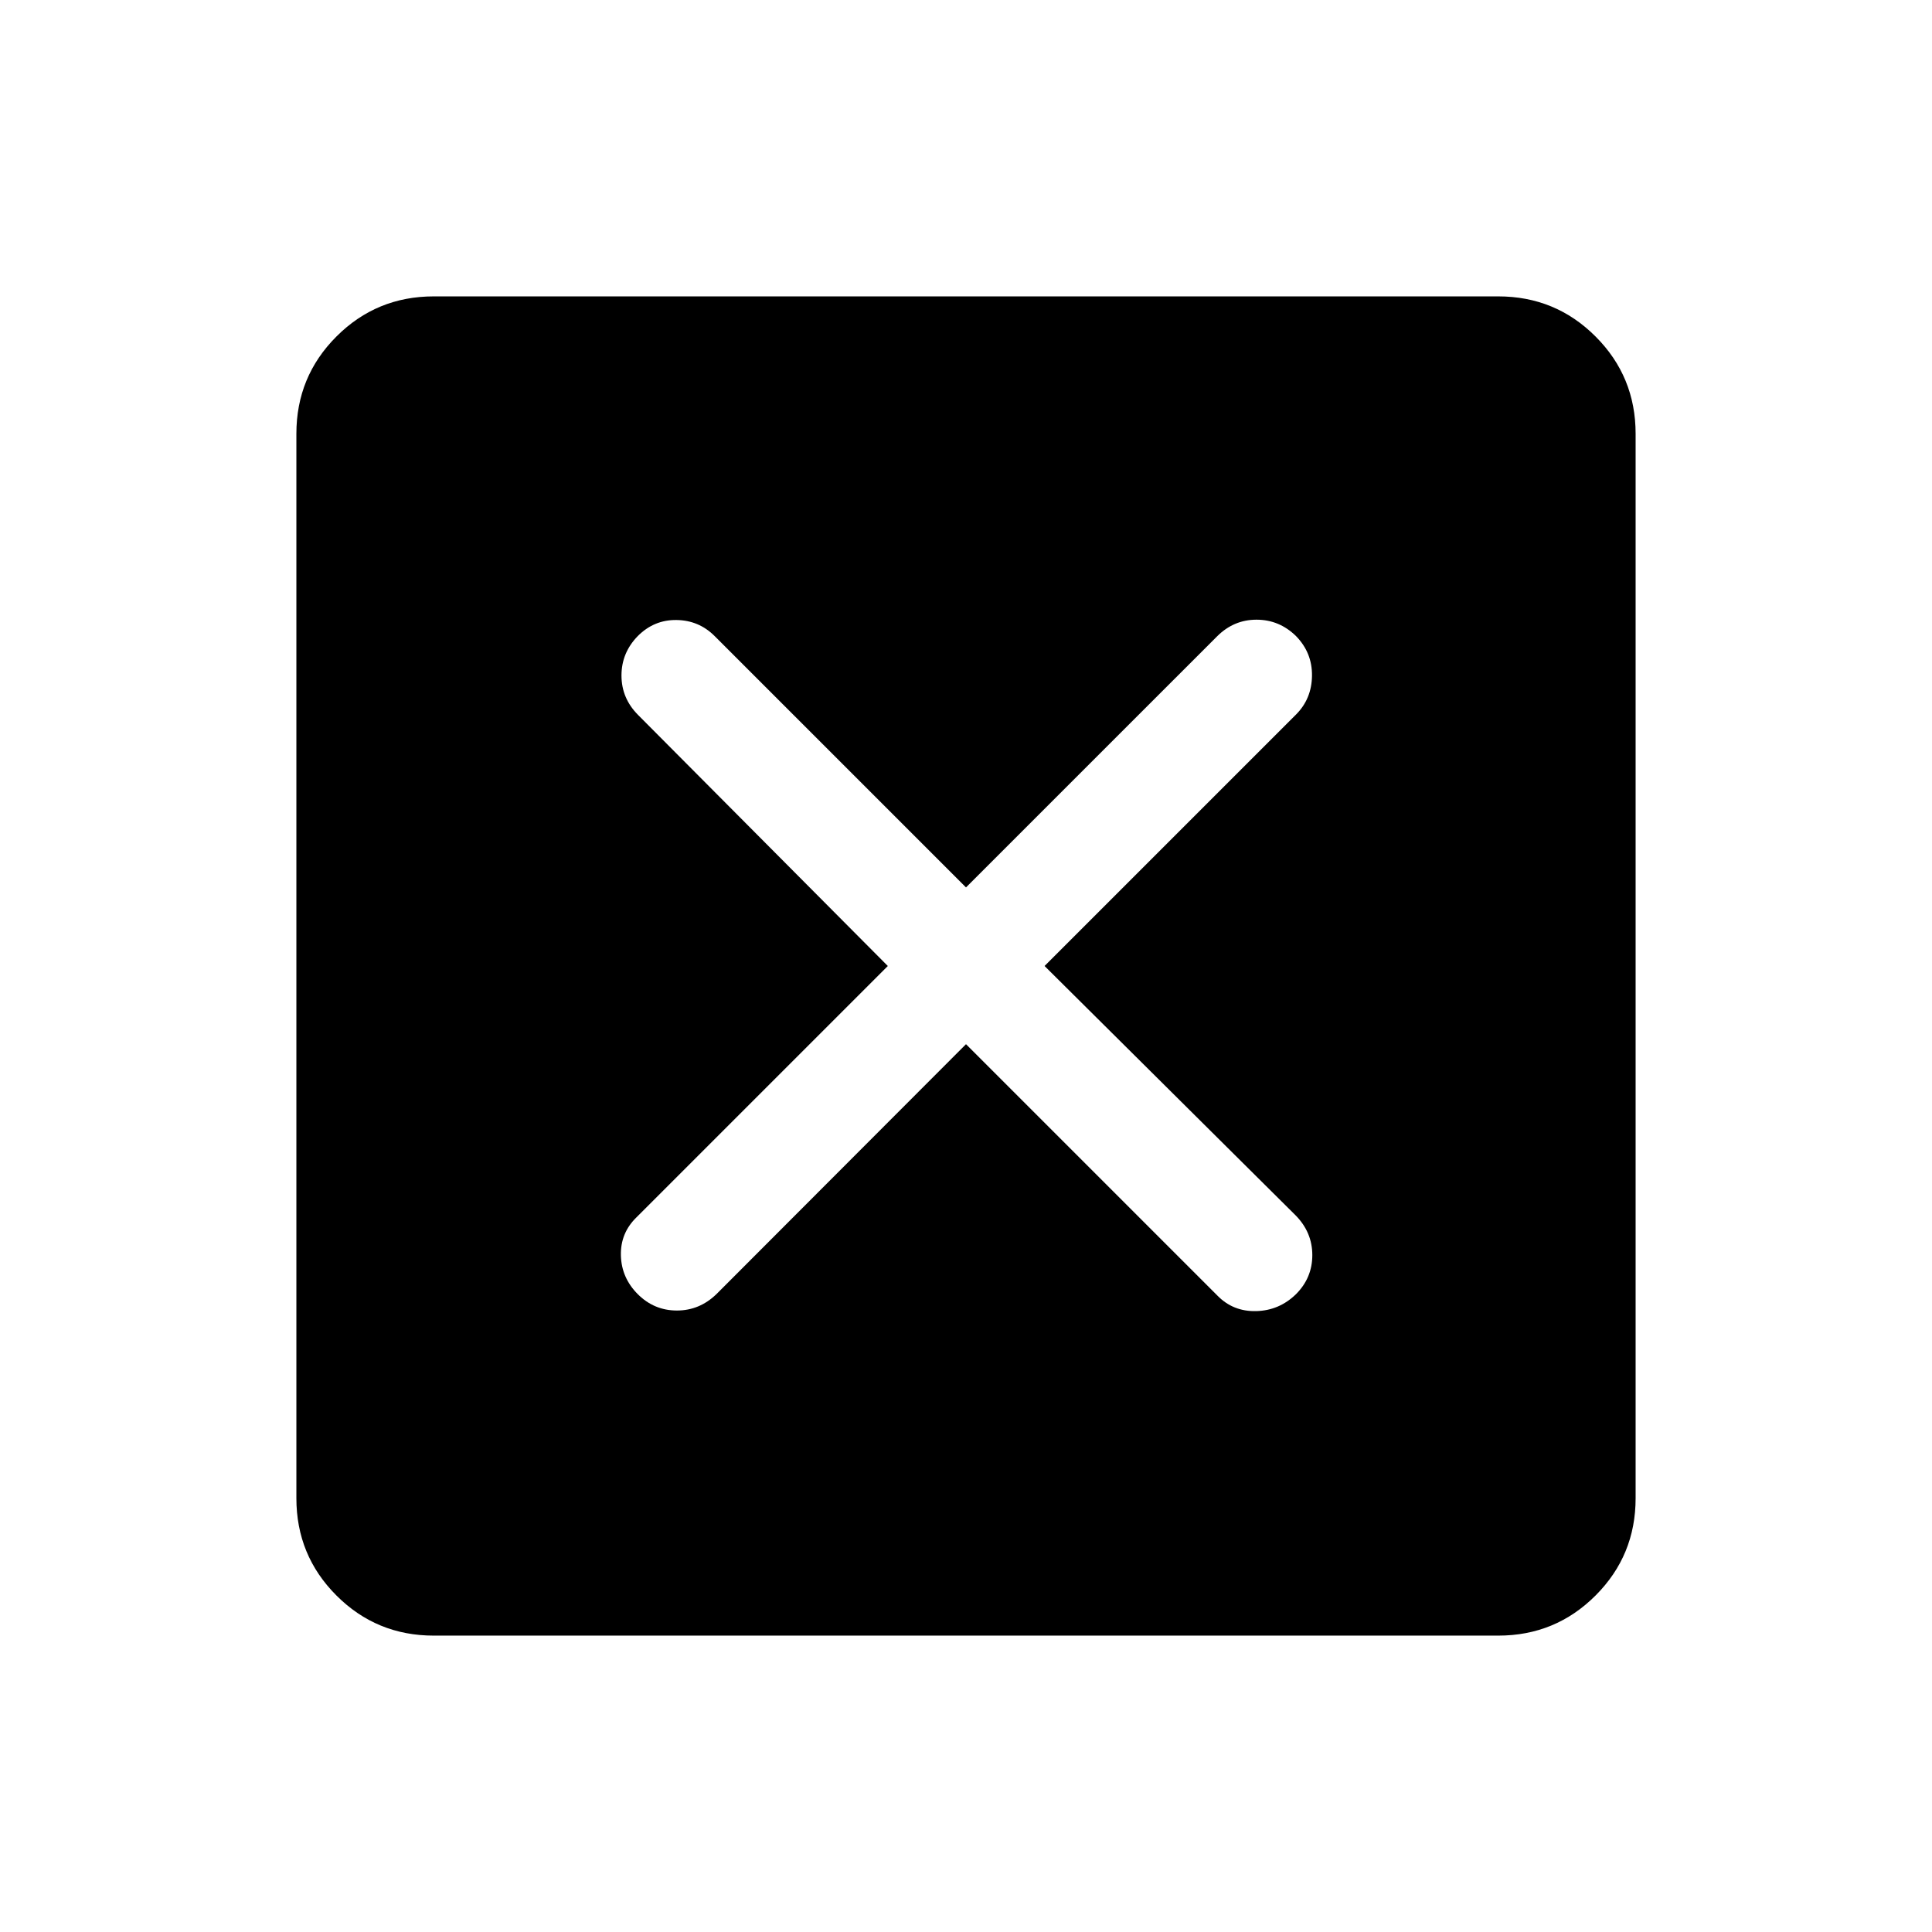 <svg xmlns="http://www.w3.org/2000/svg" height="24" viewBox="0 -960 960 960" width="24"><path d="m480-441.15 124.92 124.92q7.81 8 19.27 7.71 11.46-.29 19.77-8.4 8.12-8.12 8.12-19.43 0-11.3-8.29-19.74L519.04-480l124.92-124.92q7.81-7.81 7.96-19.27.16-11.46-7.96-19.77-8.31-8.12-19.61-8.12-11.31 0-19.6 8.29L480-519.04 355.08-643.96q-7.81-7.81-18.93-7.96-11.11-.16-19.23 7.96-8.11 8.31-8.11 19.61 0 11.31 8.24 19.6L441.15-480 316.23-355.08q-8 7.81-7.71 18.93.29 11.11 8.4 19.23 8.12 8.11 19.43 8.11 11.3 0 19.74-8.24L480-441.15ZM215.54-147.27q-28.44 0-48.35-19.92-19.92-19.91-19.92-48.35v-528.92q0-28.44 19.92-48.35 19.91-19.92 48.35-19.92h528.92q28.44 0 48.35 19.92 19.92 19.91 19.92 48.35v528.92q0 28.44-19.92 48.35-19.91 19.92-48.35 19.92H215.54Z"/></svg>